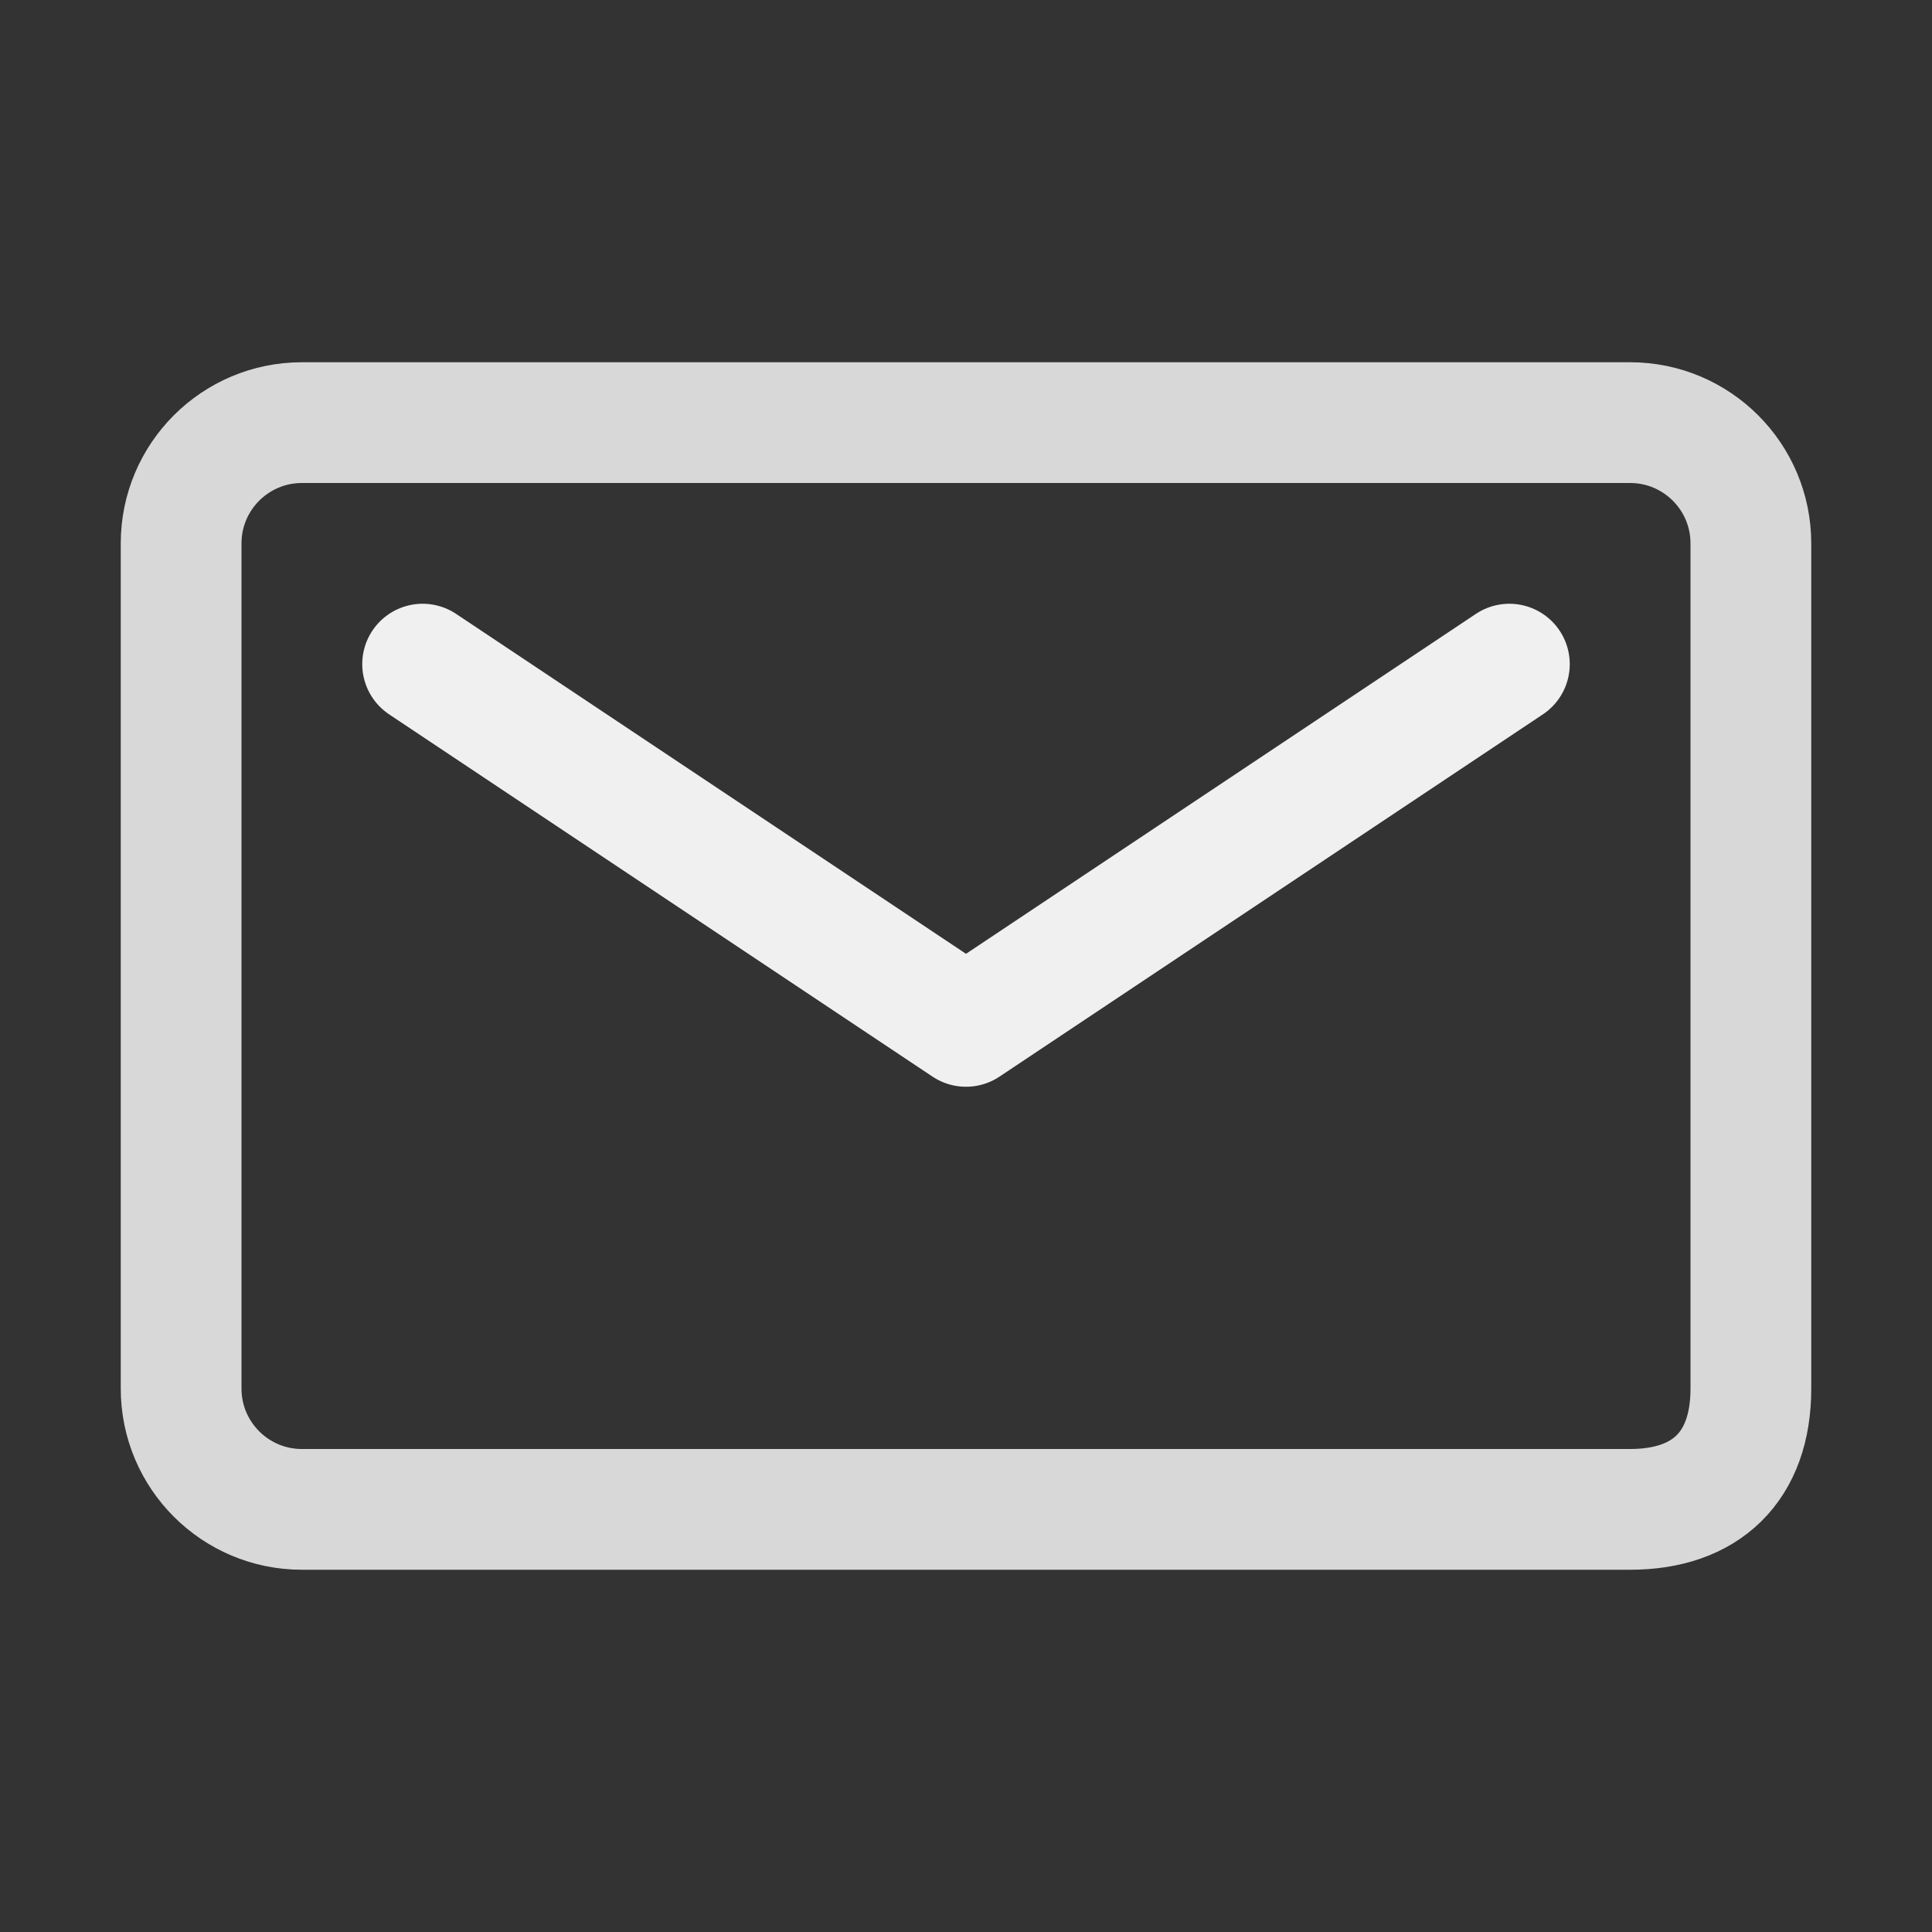 <svg xmlns="http://www.w3.org/2000/svg" width="16" height="16" viewBox="0 0 16 16">
  <rect x="0" y="0" width="16" height="16" fill="#333333" stroke="none"/>
  <g fill="none" fill-rule="evenodd" stroke-linecap="round">
    <path stroke="#D8D8D8" d="M13.5,12.5 C6.167,12.5 2.5,12.5 2.5,12.5 C1.948,12.5 1.5,12.052 1.5,11.5 L1.5,4.5 C1.5,3.948 1.948,3.5 2.5,3.5 L13.5,3.5 C14.052,3.5 14.5,3.948 14.5,4.5 C14.5,8.733 14.5,11.067 14.5,11.5 C14.5,12.15 14.125,12.5 13.5,12.5 Z"/>
    <polyline stroke="#F0F0F0" stroke-linejoin="round" points="3.5 5.5 8 8.5 12.5 5.5"/>
  </g>
</svg>
